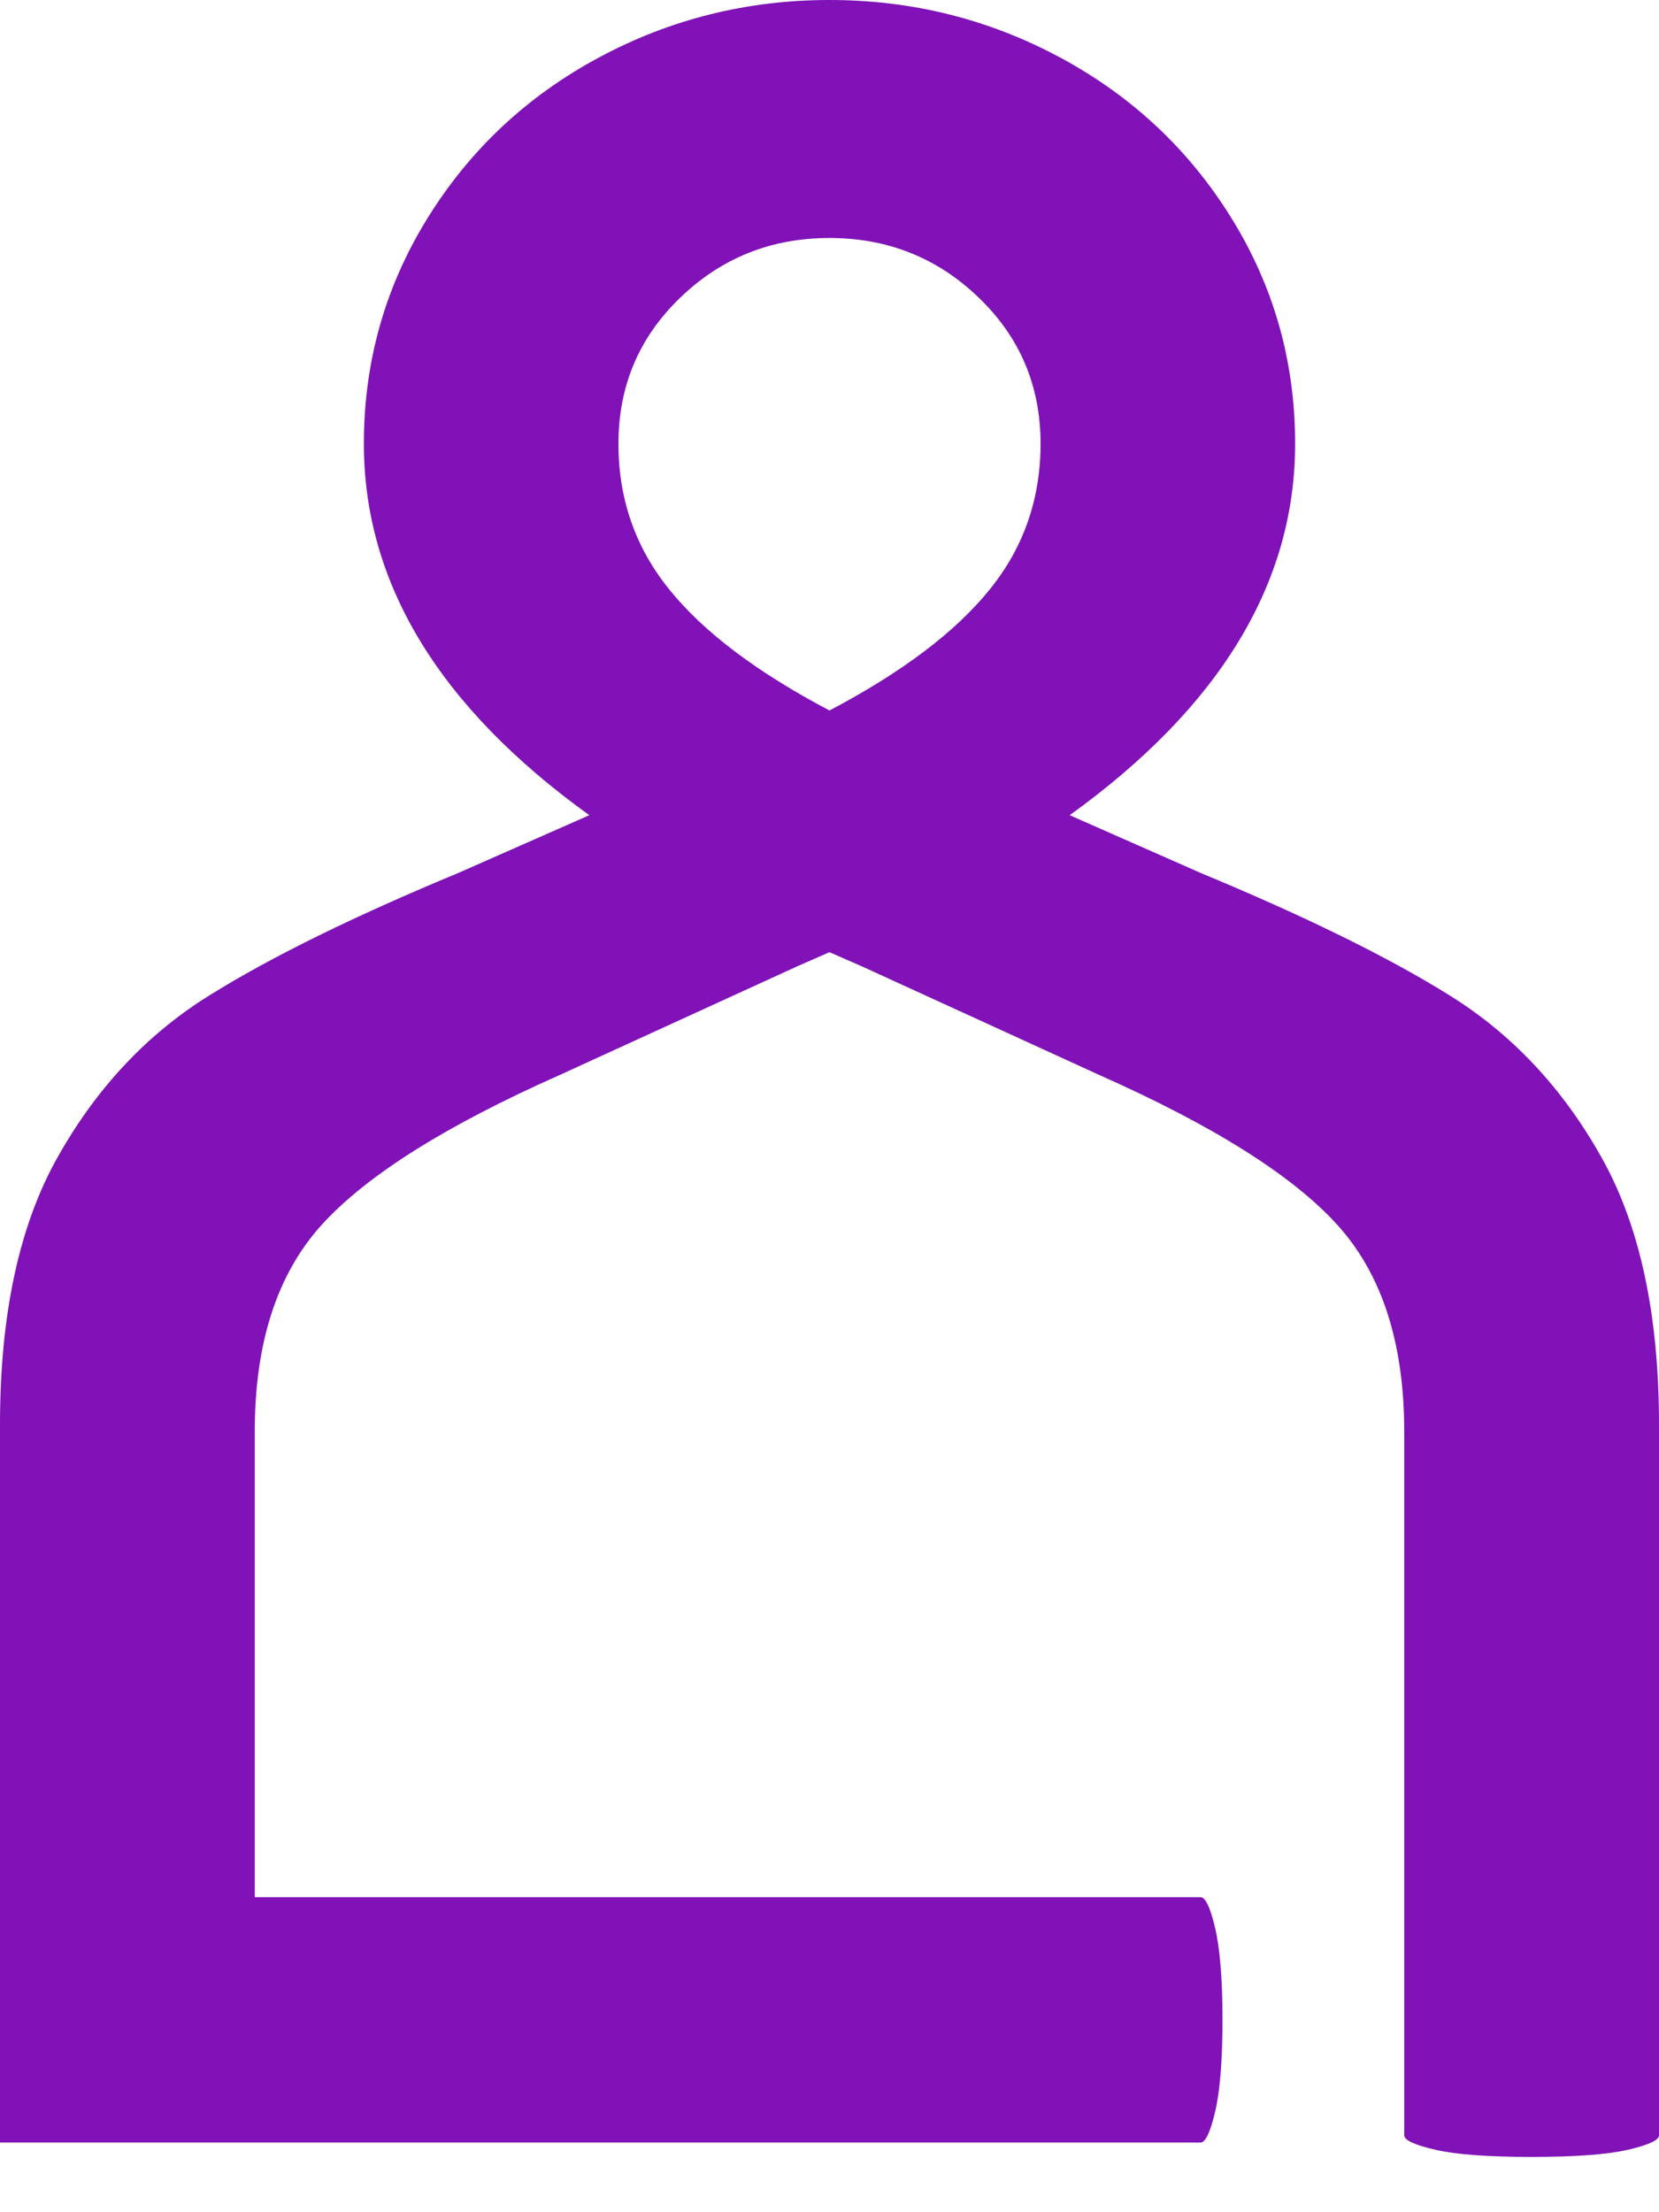 <svg width="9" height="12" viewBox="0 0 9 12" fill="none" xmlns="http://www.w3.org/2000/svg">
<path d="M7.786 11.661C7.674 11.635 7.618 11.609 7.618 11.583V7.767C7.618 7.285 7.497 6.91 7.253 6.642C7.01 6.375 6.579 6.104 5.961 5.83L4.678 5.243L4.5 5.165L4.322 5.243L3.039 5.83C2.421 6.104 1.99 6.375 1.747 6.642C1.503 6.91 1.382 7.285 1.382 7.767V10.291H6.513C6.539 10.291 6.566 10.347 6.592 10.458C6.618 10.569 6.632 10.735 6.632 10.957C6.632 11.178 6.618 11.345 6.592 11.455C6.566 11.566 6.539 11.622 6.513 11.622H0V7.728C0 7.128 0.105 6.642 0.316 6.271C0.526 5.899 0.799 5.609 1.135 5.4C1.47 5.191 1.921 4.97 2.487 4.735L3.197 4.422C2.382 3.835 1.974 3.163 1.974 2.407C1.974 1.963 2.089 1.555 2.319 1.184C2.549 0.812 2.859 0.522 3.247 0.313C3.635 0.104 4.053 0 4.5 0C4.947 0 5.365 0.104 5.753 0.313C6.141 0.522 6.451 0.812 6.681 1.184C6.911 1.555 7.026 1.963 7.026 2.407C7.026 3.163 6.618 3.835 5.803 4.422L6.513 4.735C7.079 4.97 7.53 5.191 7.865 5.4C8.201 5.609 8.474 5.899 8.684 6.271C8.895 6.642 9 7.128 9 7.728V11.583C9 11.609 8.944 11.635 8.832 11.661C8.72 11.687 8.546 11.7 8.309 11.7C8.072 11.7 7.898 11.687 7.786 11.661ZM5.368 3.199C5.553 2.971 5.645 2.707 5.645 2.407C5.645 2.093 5.533 1.829 5.309 1.614C5.086 1.399 4.816 1.291 4.5 1.291C4.184 1.291 3.914 1.399 3.691 1.614C3.467 1.829 3.355 2.093 3.355 2.407C3.355 2.707 3.447 2.971 3.632 3.199C3.816 3.427 4.105 3.646 4.5 3.854C4.895 3.646 5.184 3.427 5.368 3.199Z" fill="#8012B7"/>
</svg>
